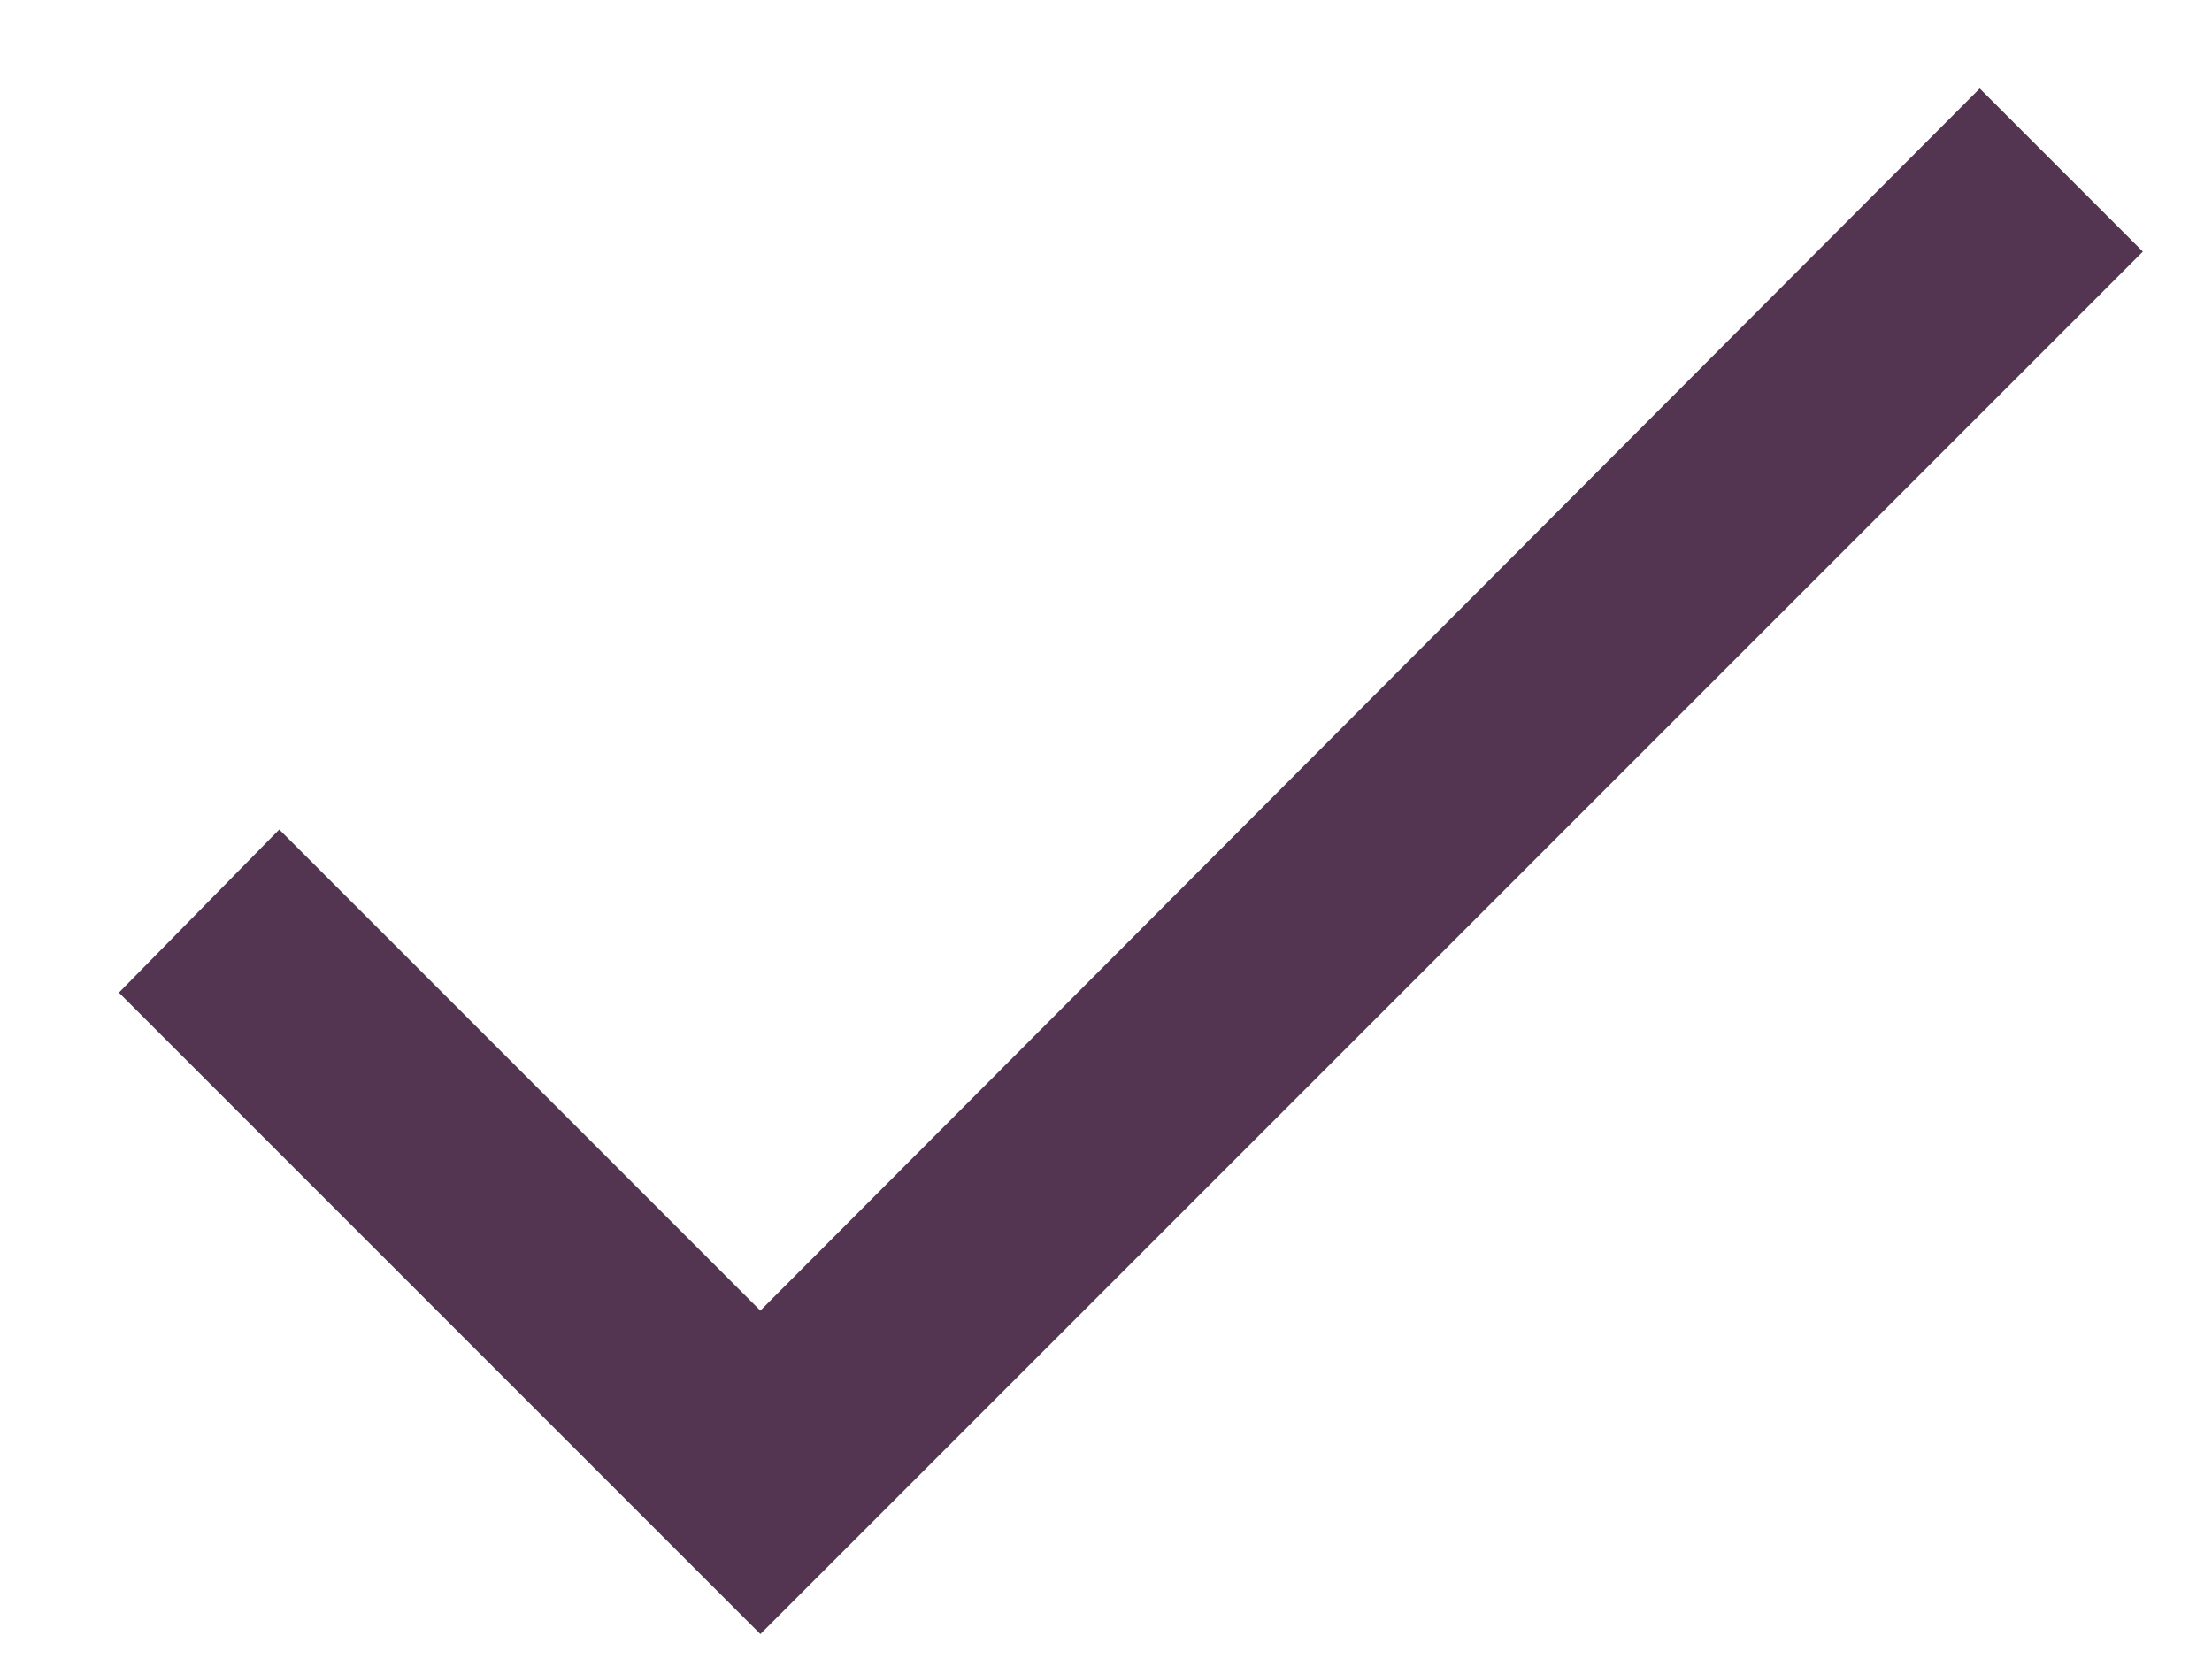 <?xml version="1.0" encoding="UTF-8"?>
<svg width="16px" height="12px" viewBox="0 0 16 12" version="1.1" xmlns="http://www.w3.org/2000/svg" xmlns:xlink="http://www.w3.org/1999/xlink">
    <!-- Generator: Sketch 48.2 (47327) - http://www.bohemiancoding.com/sketch -->
    <title>check - material copy</title>
    <desc>Created with Sketch.</desc>
    <defs></defs>
    <g id="Pricing" stroke="none" stroke-width="1" fill="none" fill-rule="evenodd" transform="translate(-671, -1569)">
        <g id="Table" transform="translate(70, 1006)" fill="#533451">
            <g id="Basic" transform="translate(512, 0)">
                <polygon id="check---material-copy" points="94.5 572.48 103.32 563.64 104.5 564.82 94.5 574.82 89.86 570.18 91.02 569"></polygon>
            </g>
        </g>
    </g>
</svg>